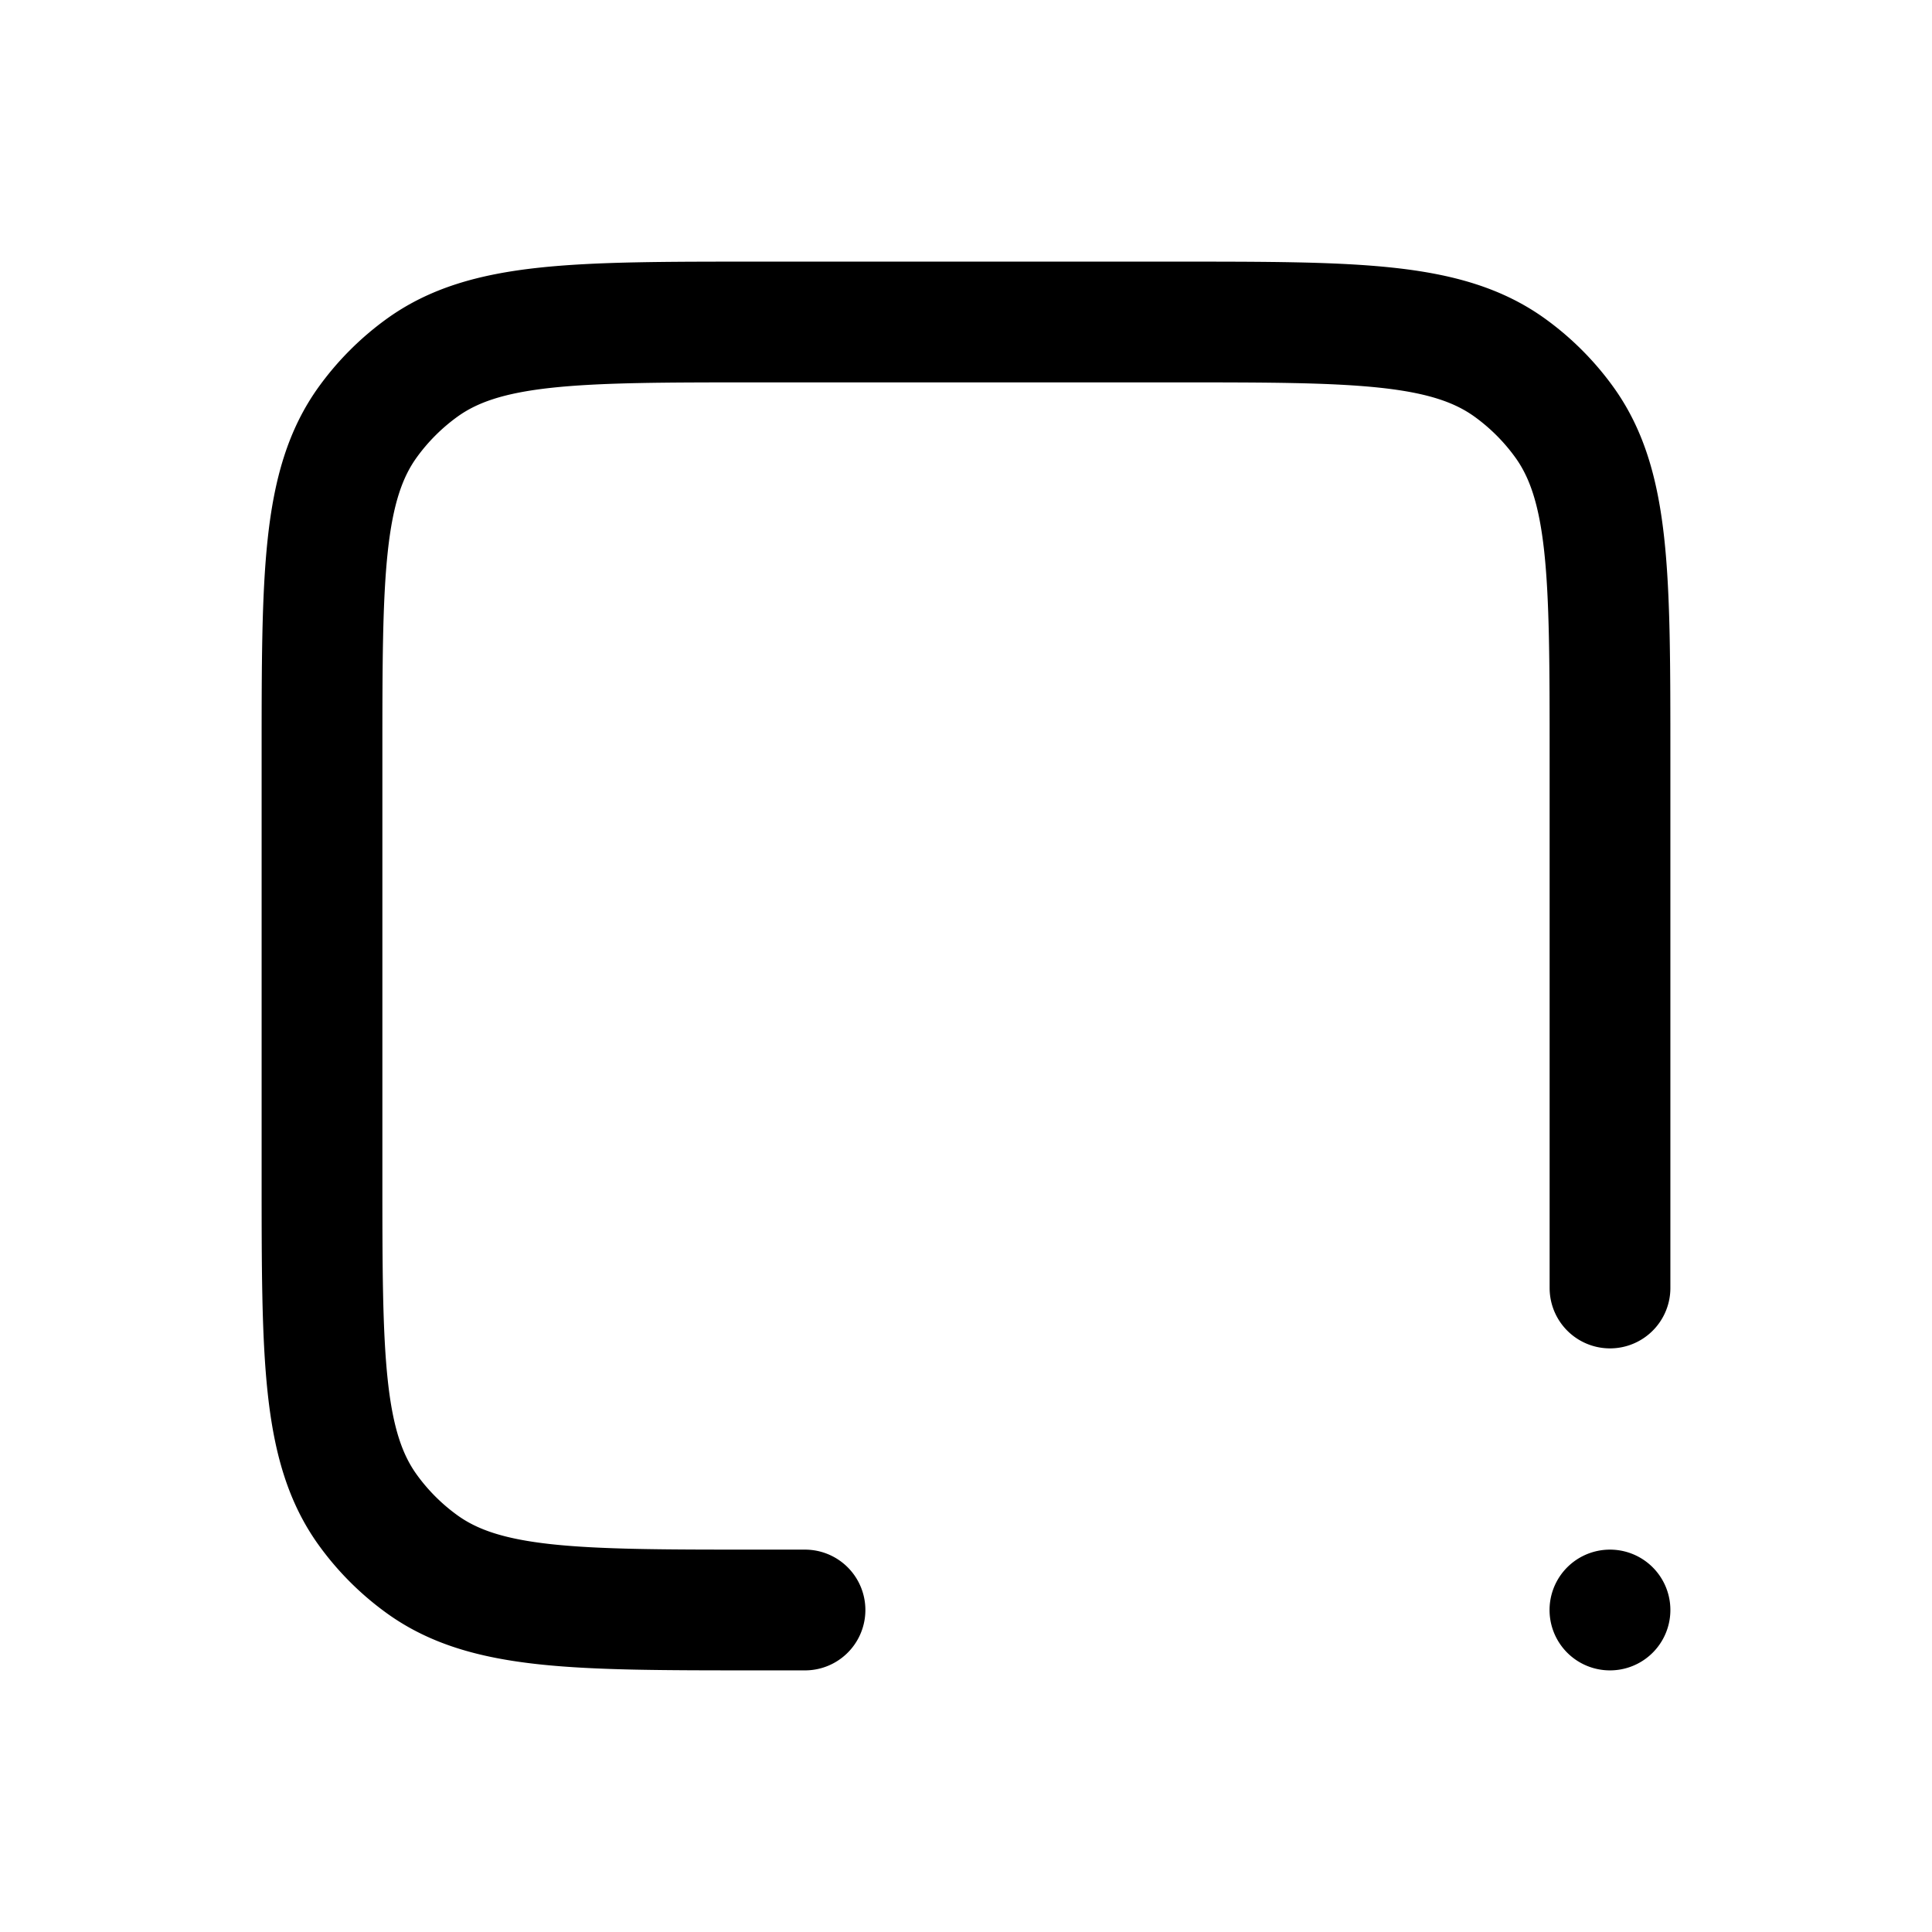 <svg id="truncation1" xmlns="http://www.w3.org/2000/svg" fill="none" viewBox="0 0 24 24"><path stroke="currentColor" stroke-linecap="round" stroke-linejoin="round" stroke-width="1.5" d="M20 16V9.4c0-2.25 0-3.375-.573-4.163a3 3 0 0 0-.664-.664C17.975 4 16.85 4 14.6 4H9.4c-2.25 0-3.375 0-4.163.573a3 3 0 0 0-.664.664C4 6.025 4 7.15 4 9.4v5.2c0 2.25 0 3.375.573 4.163.185.255.409.479.664.664C6.025 20 7.15 20 9.4 20h.6m9.999 0H20" /></svg>